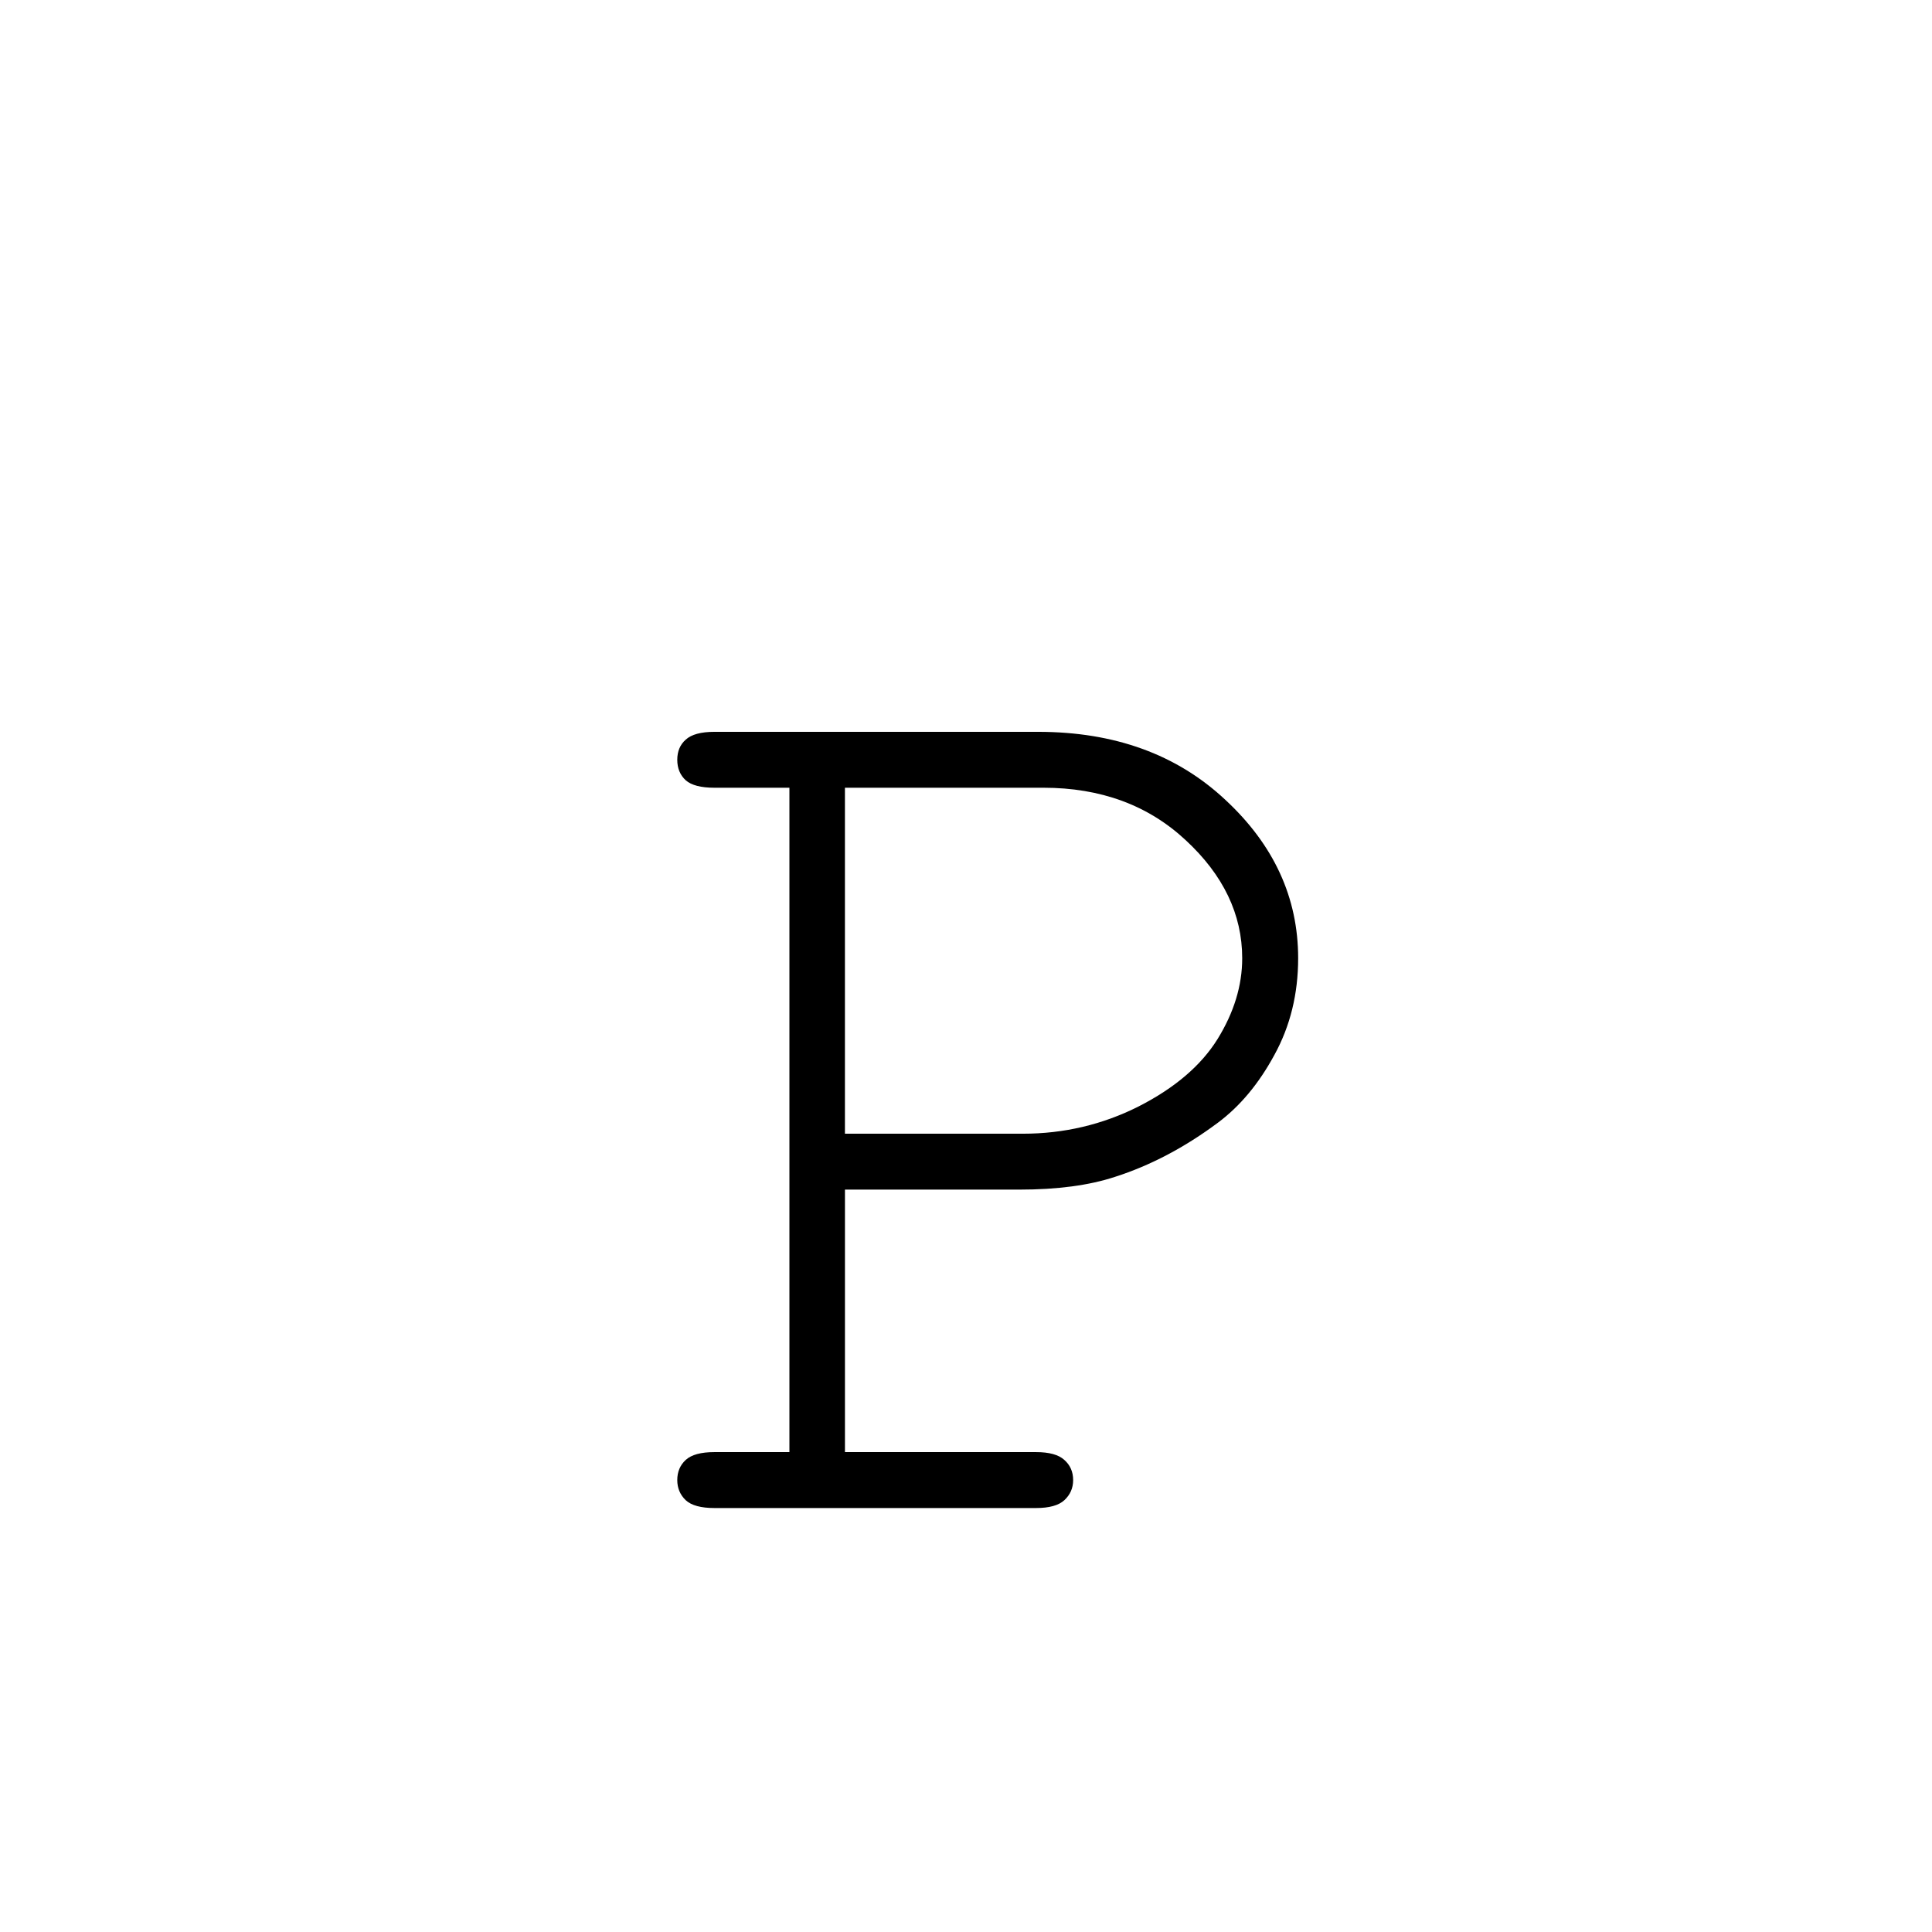 <svg version="1.1" viewBox="0.0 0.0 85.333 85.333" fill="none" stroke="none" stroke-linecap="square" stroke-miterlimit="10" xmlns:xlink="http://www.w3.org/1999/xlink" xmlns="http://www.w3.org/2000/svg"><clipPath id="p.0"><path d="m0 0l85.333 0l0 85.333l-85.333 0l0 -85.333z" clip-rule="nonzero"/></clipPath><g clip-path="url(#p.0)"><path fill="#000000" fill-opacity="0.0" d="m0 0l85.333 0l0 85.333l-85.333 0z" fill-rule="evenodd"/><path fill="#000000" fill-opacity="0.0" d="m0.005 0.005l85.323 0l0 85.323l-85.323 0z" fill-rule="evenodd"/><path fill="#000000" d="m37.32 52.543l0 11.594l8.438 0q0.875 0 1.25 0.344q0.391 0.344 0.391 0.891q0 0.531 -0.391 0.891q-0.375 0.344 -1.25 0.344l-14.203 0q-0.891 0 -1.266 -0.344q-0.375 -0.359 -0.375 -0.891q0 -0.547 0.375 -0.891q0.375 -0.344 1.266 -0.344l3.312 0l0 -29.344l-3.312 0q-0.891 0 -1.266 -0.328q-0.375 -0.344 -0.375 -0.906q0 -0.562 0.375 -0.891q0.375 -0.344 1.266 -0.344l14.297 0q5.062 0 8.266 3.0q3.219 2.984 3.219 7.0q0 2.359 -1.047 4.266q-1.031 1.906 -2.5 3.0q-2.203 1.641 -4.547 2.391q-1.703 0.562 -4.219 0.562l-7.703 0zm0 -2.469l7.859 0q2.719 0 5.109 -1.203q2.391 -1.219 3.484 -2.969q1.094 -1.766 1.094 -3.578q0 -2.906 -2.5 -5.219q-2.484 -2.312 -6.281 -2.312l-8.766 0l0 15.281z" fill-rule="nonzero"/></g></svg>